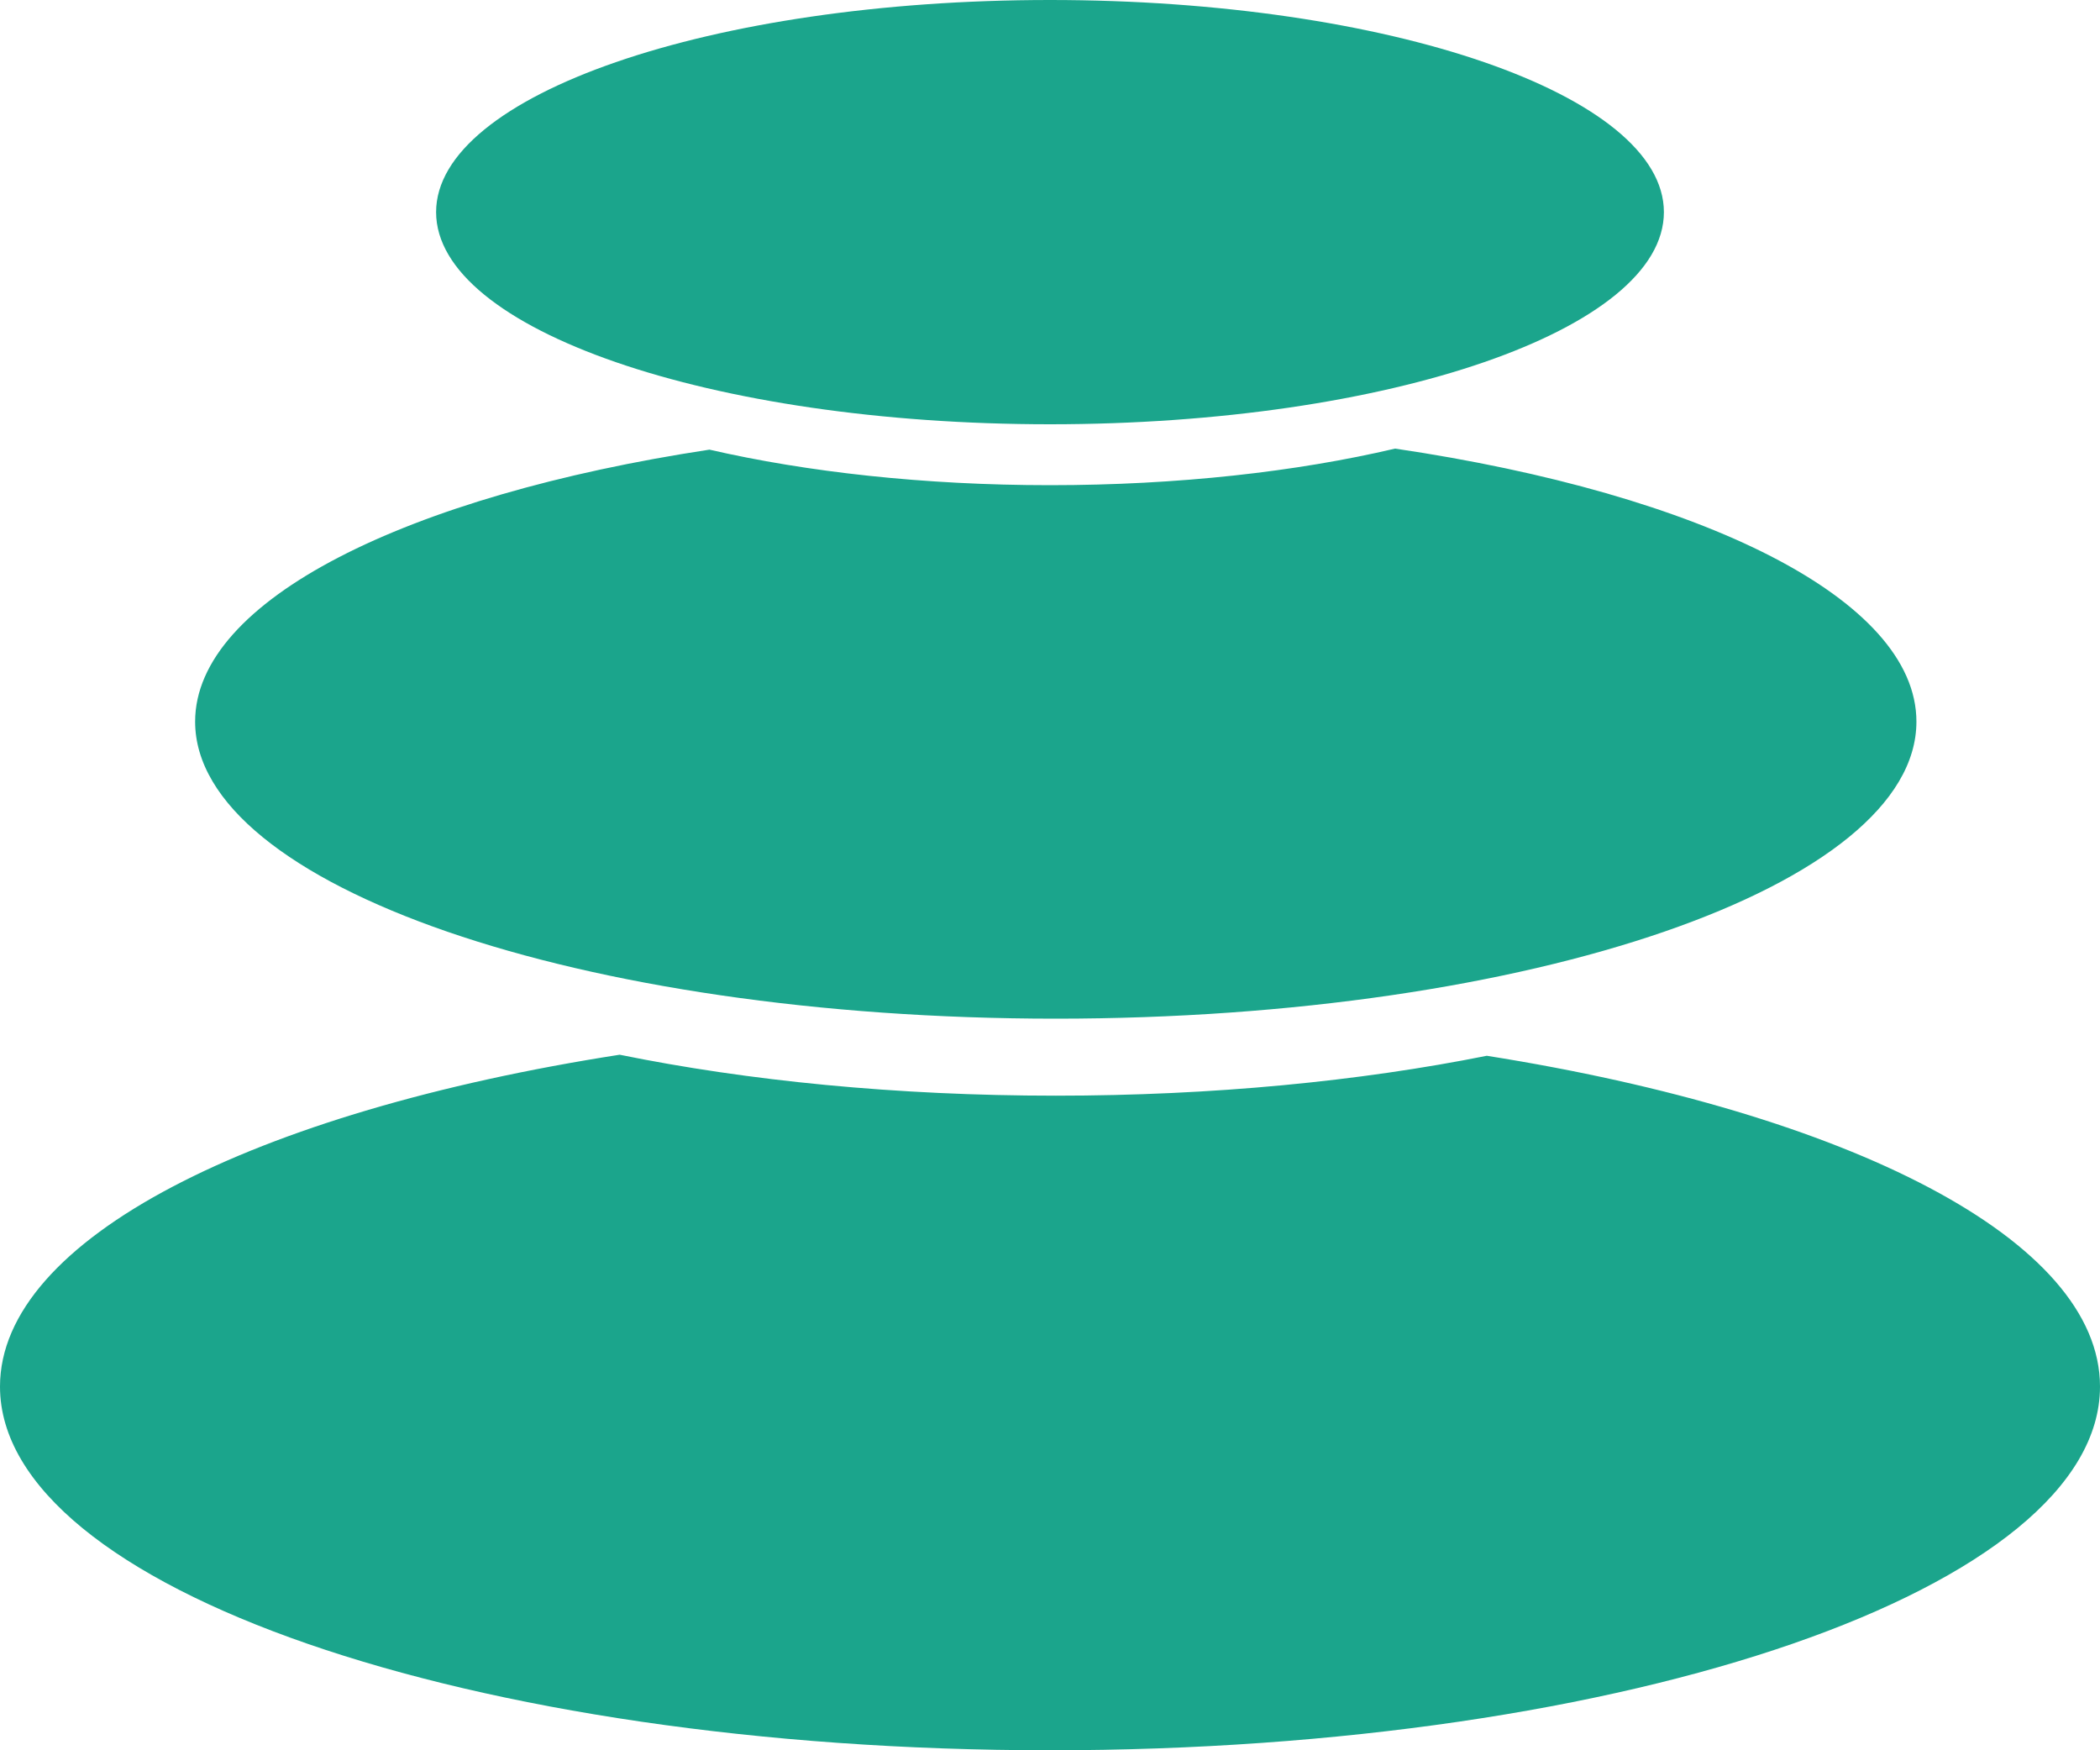 <svg width="12" height="10" viewBox="0 0 12 10" fill="none" xmlns="http://www.w3.org/2000/svg">
<path d="M9.508 1.212C9.508 1.882 7.938 2.424 6 2.424C4.062 2.424 2.492 1.882 2.492 1.212C2.492 0.543 4.062 0 6 0C7.938 0 9.508 0.543 9.508 1.212Z" fill="#1BA58C"/>
<path d="M3.541 6.026C1.453 6.351 0 7.078 0 7.922C0 9.07 2.686 10 6 10C9.314 10 12 9.07 12 7.922C12 7.083 10.564 6.36 8.496 6.032C7.772 6.177 6.93 6.26 6.033 6.26C5.123 6.26 4.272 6.175 3.541 6.026Z" fill="#1BA58C"/>
<path d="M4.054 2.569C2.323 2.832 1.115 3.429 1.115 4.123C1.115 5.06 3.317 5.82 6.033 5.82C8.749 5.82 10.951 5.06 10.951 4.123C10.951 3.423 9.724 2.822 7.972 2.563C7.41 2.695 6.731 2.772 6 2.772C5.28 2.772 4.611 2.697 4.054 2.569Z" fill="#1BA58C"/>
</svg>
